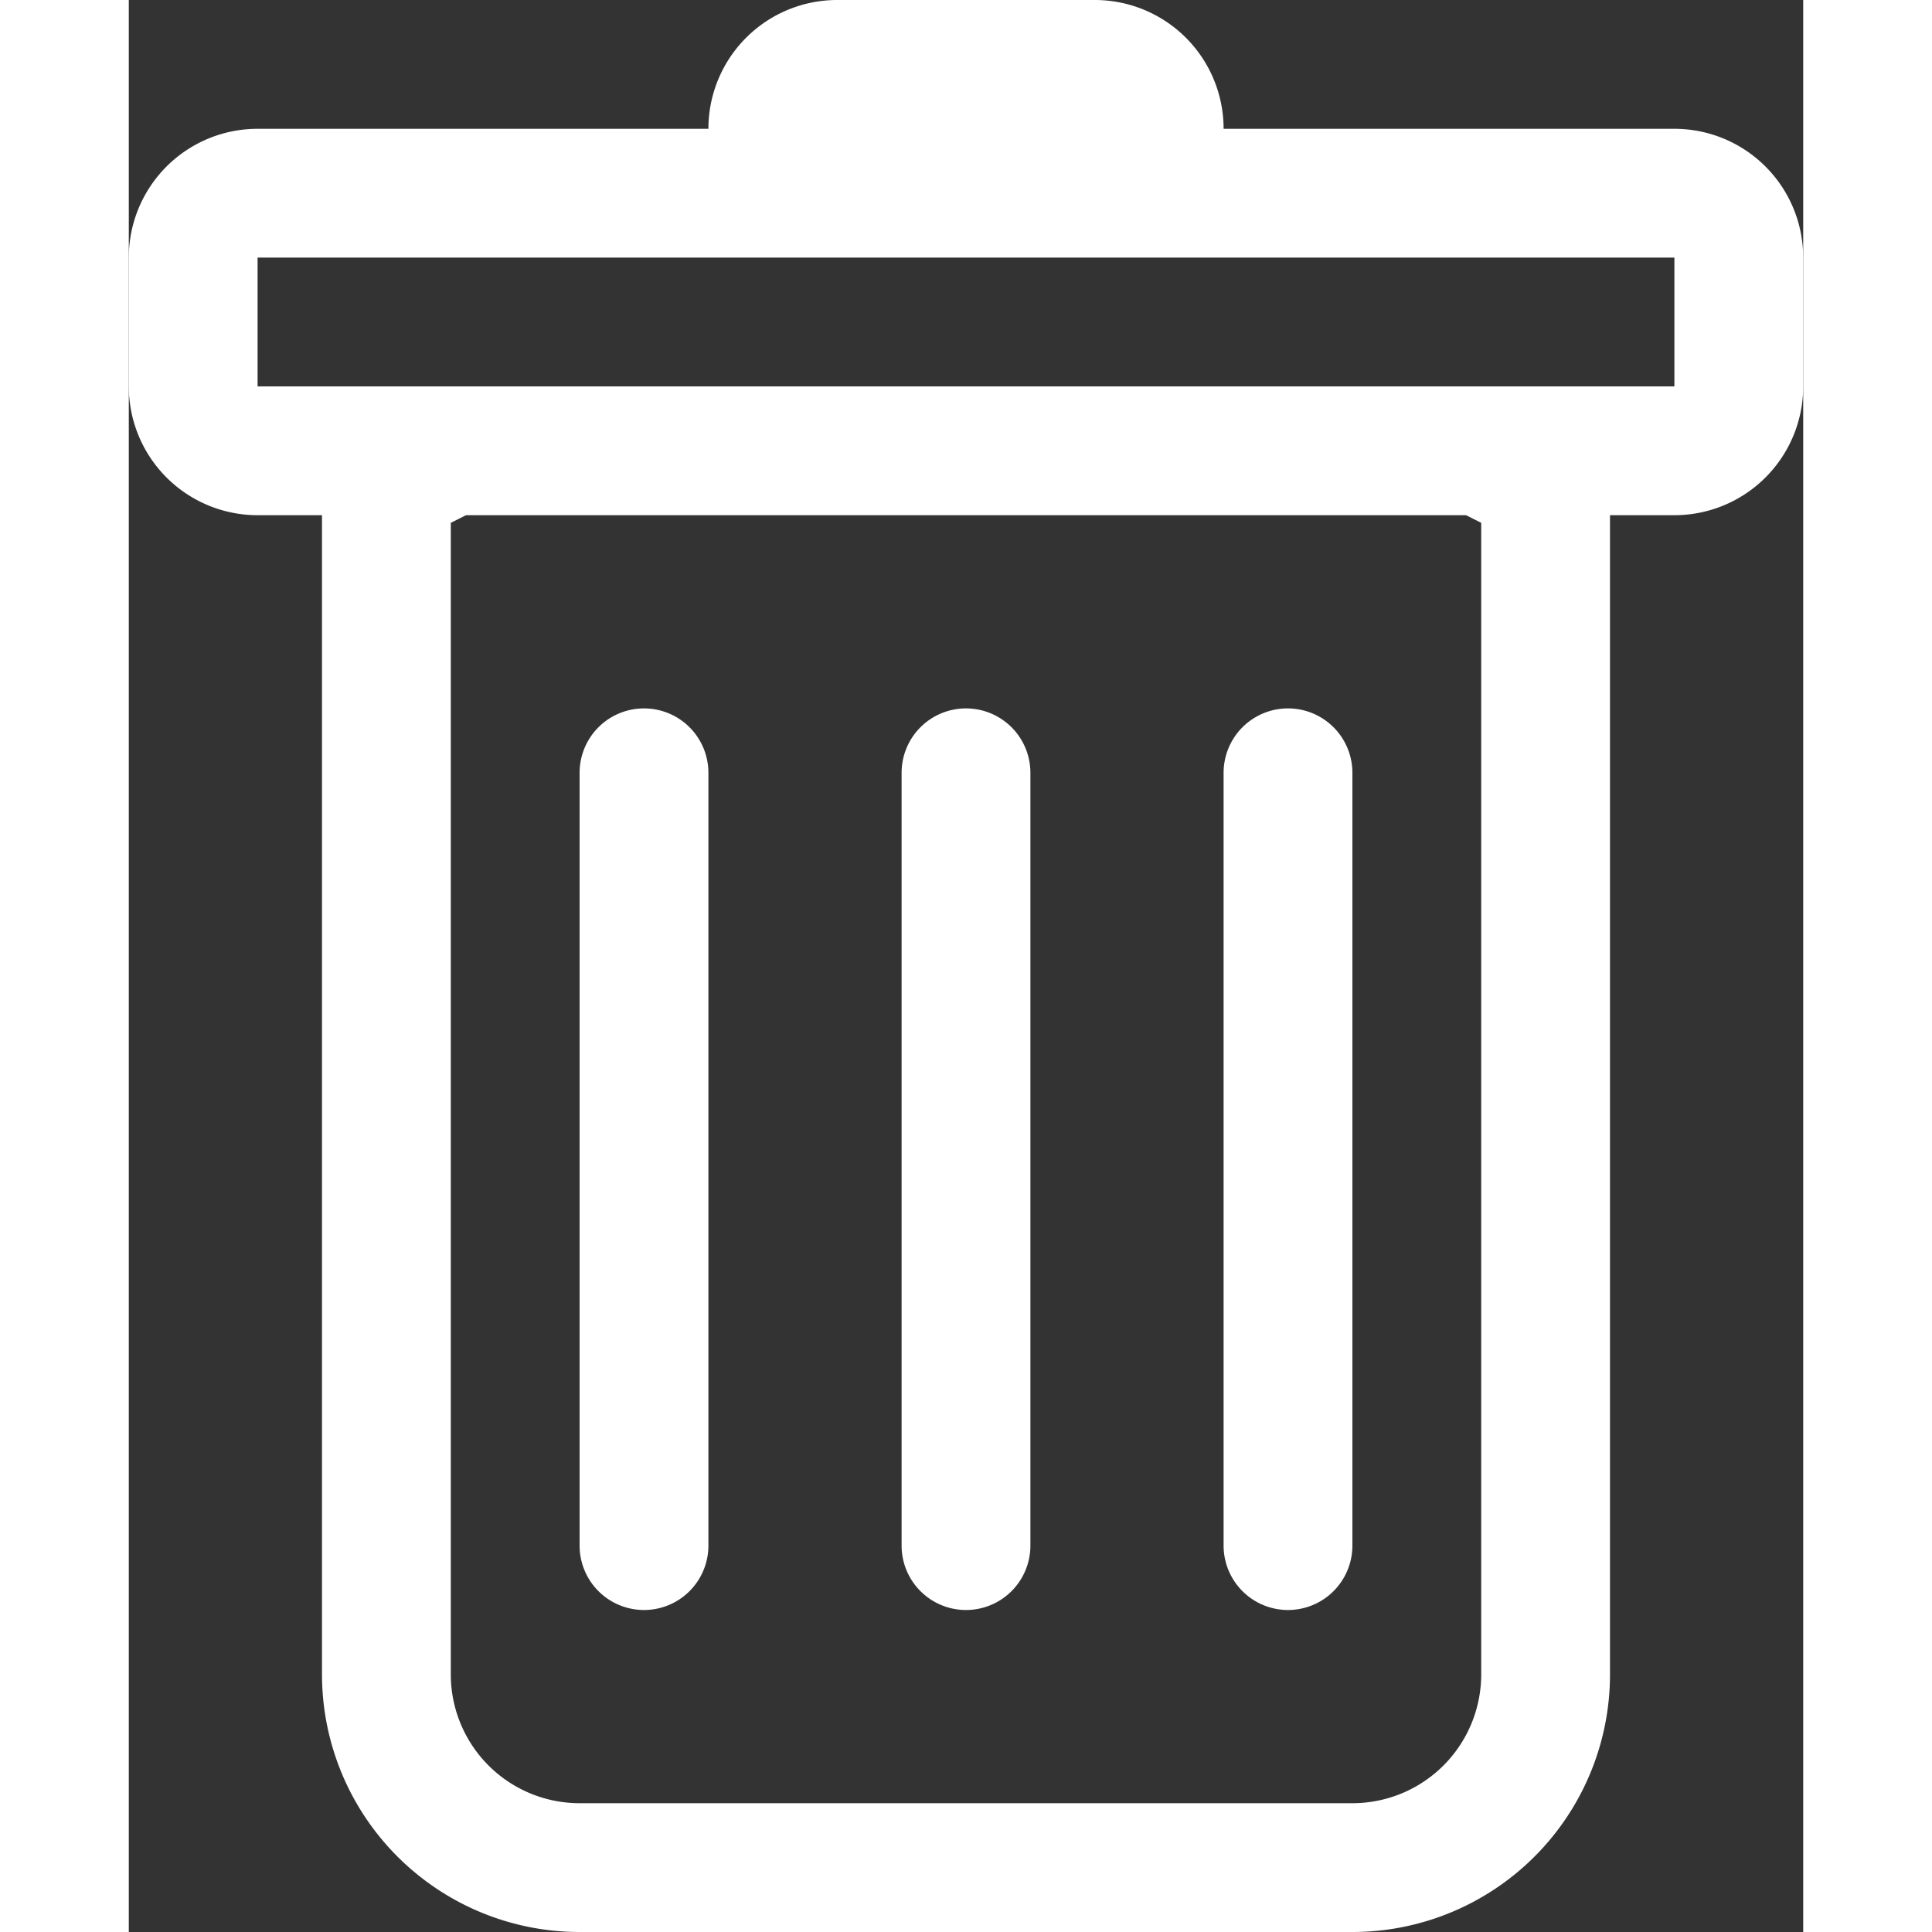<?xml version="1.0" standalone="no"?>
<!DOCTYPE svg PUBLIC "-//W3C//DTD SVG 20010904//EN" "http://www.w3.org/TR/2001/REC-SVG-20010904/DTD/svg10.dtd">
<svg class="delete-svg" xmlns="http://www.w3.org/2000/svg" width="20.25" height="20.25" viewBox="0 0 29.25 33.75">
    <rect x="0" y="0" width="29.25" height="33.75" fill="#333333" stroke="none"/>
    <g id="trash" transform="translate(-3.375)">
        <path id="Path_3" data-name="Path 3"
            d="M12.375,12.375A1.125,1.125,0,0,1,13.5,13.5V27a1.125,1.125,0,0,1-2.25,0V13.5A1.125,1.125,0,0,1,12.375,12.375Zm5.625,0A1.125,1.125,0,0,1,19.125,13.5V27a1.125,1.125,0,0,1-2.25,0V13.5A1.125,1.125,0,0,1,18,12.375ZM24.75,13.5a1.125,1.125,0,0,0-2.25,0V27a1.125,1.125,0,0,0,2.25,0Z"
            fill="#fff" />
        <path id="Path_4" data-name="Path 4"
            d="M32.625,6.75A2.25,2.25,0,0,1,30.375,9H29.25V29.25a4.5,4.5,0,0,1-4.5,4.5H11.25a4.5,4.5,0,0,1-4.5-4.5V9H5.625a2.25,2.25,0,0,1-2.25-2.25V4.5a2.25,2.25,0,0,1,2.25-2.25H13.5A2.25,2.25,0,0,1,15.75,0h4.5A2.25,2.25,0,0,1,22.5,2.25h7.875a2.25,2.25,0,0,1,2.25,2.25ZM9.266,9,9,9.133V29.25a2.25,2.25,0,0,0,2.25,2.25h13.5A2.25,2.25,0,0,0,27,29.25V9.133L26.735,9ZM5.625,6.75V4.5h24.75V6.75Z"
            fill="#fff" fill-rule="evenodd" />
    </g>
</svg>